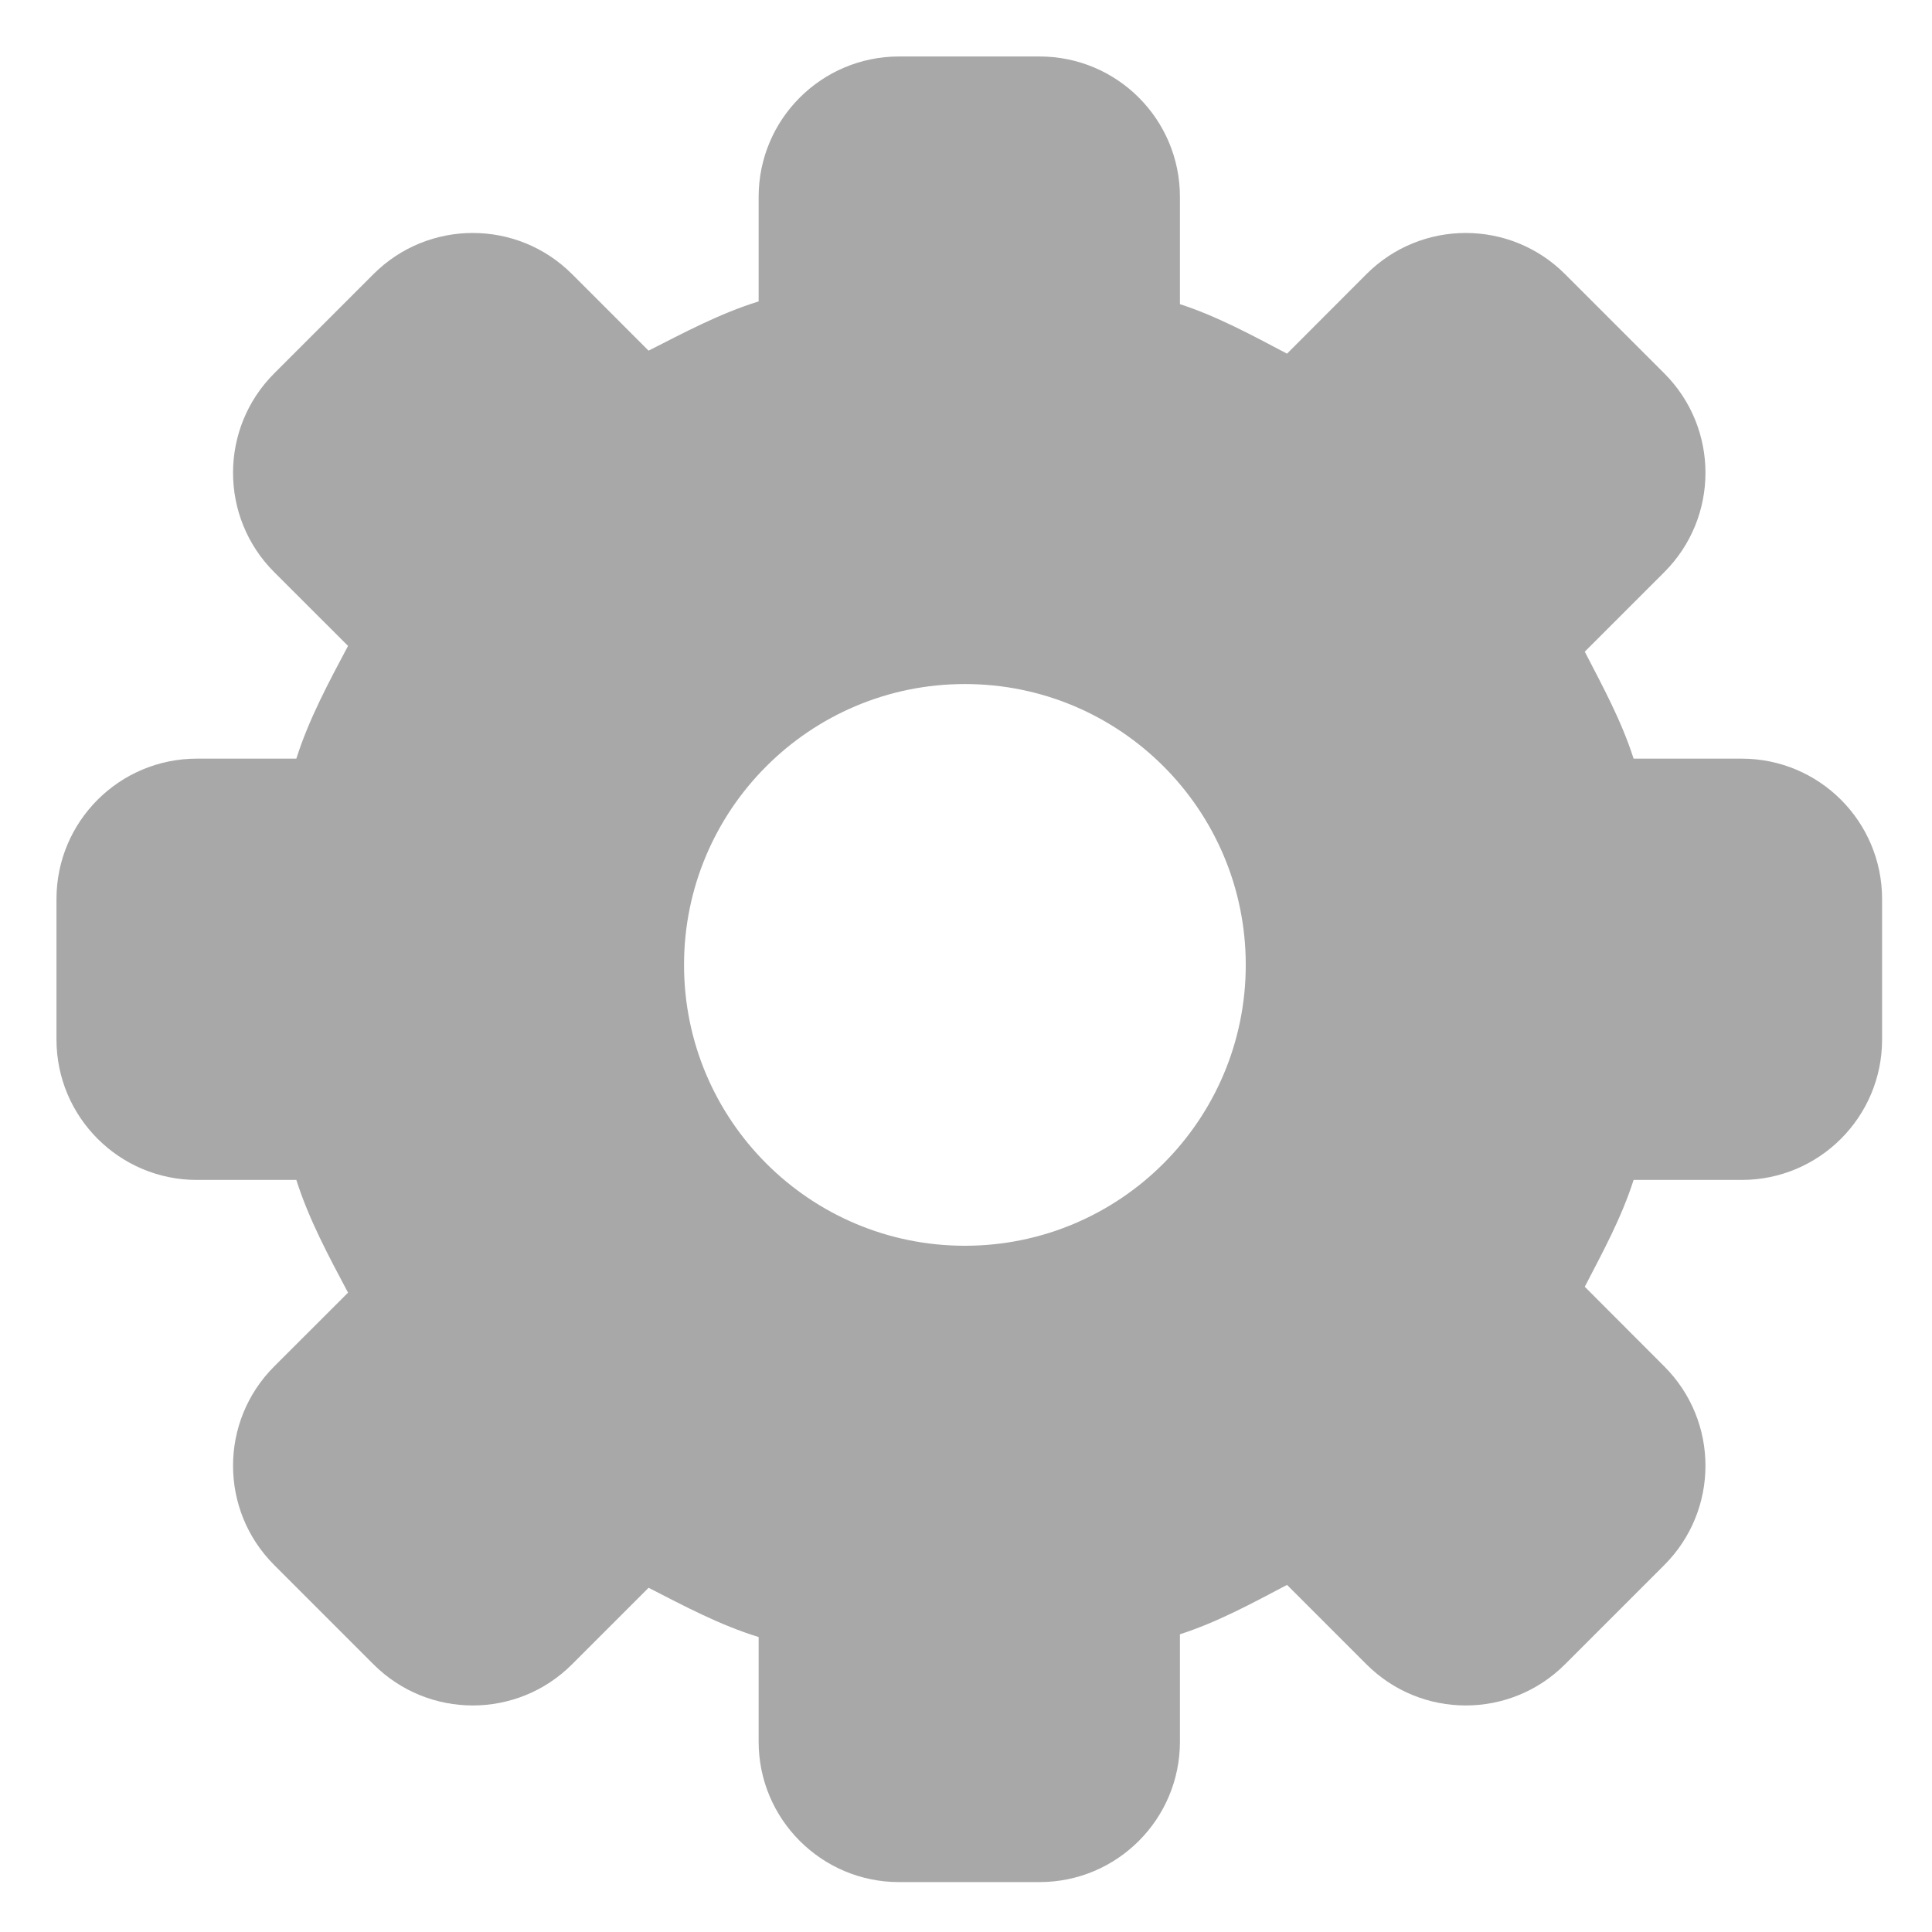 <?xml version="1.0" encoding="utf-8"?>
<!-- Generator: Adobe Illustrator 16.0.0, SVG Export Plug-In . SVG Version: 6.00 Build 0)  -->
<!DOCTYPE svg PUBLIC "-//W3C//DTD SVG 1.1//EN" "http://www.w3.org/Graphics/SVG/1.1/DTD/svg11.dtd">
<svg version="1.1" id="Layer_1" xmlns="http://www.w3.org/2000/svg" xmlns:xlink="http://www.w3.org/1999/xlink" x="0px" y="0px"
	 width="1000px" height="1000px" viewBox="0 0 1000 1000" enable-background="new 0 0 1000 1000" xml:space="preserve">
<g id="setting_1_">
	<g>
		<path fill-rule="evenodd" clip-rule="evenodd" fill="#A8A8A8" d="M901.479,392.672h-55.935
			c-6.246-19.592-15.969-37.339-25.271-55.37l41.173-41.168c28.394-28.394,28.394-74.463,0-102.855l-51.393-51.393
			c-28.396-28.394-74.391-28.394-102.786,0l-41.098,41.171c-17.961-9.441-35.847-19.237-55.437-25.626v-55.509
			c0-40.174-32.513-72.687-72.688-72.687h-72.687c-40.143,0-72.687,32.512-72.687,72.687v54.091
			c-20.161,6.247-38.475,16.113-56.967,25.483l-39.605-39.61c-28.396-28.394-74.391-28.394-102.787,0l-51.393,51.393
			c-28.394,28.392-28.394,74.461,0,102.855l38.227,38.188c-10.008,18.884-20.195,37.691-26.76,58.351h-51.465
			c-40.14,0-72.687,32.508-72.687,72.687v72.687c0,40.105,32.546,72.688,72.687,72.688h51.465
			c6.565,20.655,16.752,39.467,26.76,58.347l-38.227,38.188c-28.394,28.396-28.394,74.391,0,102.786l51.393,51.393
			c28.396,28.394,74.391,28.394,102.787,0l39.605-39.609c18.493,9.44,36.806,19.306,56.967,25.483v54.159
			c0,40.105,32.544,72.687,72.687,72.687h72.687c40.176,0,72.688-32.581,72.688-72.687V845.9
			c19.59-6.319,37.476-16.115,55.437-25.557l41.098,41.103c28.396,28.394,74.391,28.394,102.786,0l51.393-51.393
			c28.394-28.396,28.394-74.391,0-102.786l-41.173-41.241c9.303-17.956,19.025-35.703,25.271-55.293h55.935
			c40.179,0,72.687-32.583,72.687-72.688v-72.687C974.166,425.18,941.658,392.672,901.479,392.672z M499.432,644.803
			c-80.282,0-145.375-65.089-145.375-145.371s65.093-145.375,145.375-145.375s145.371,65.093,145.371,145.375
			S579.714,644.803,499.432,644.803z"/>
	</g>
</g>
</svg>
